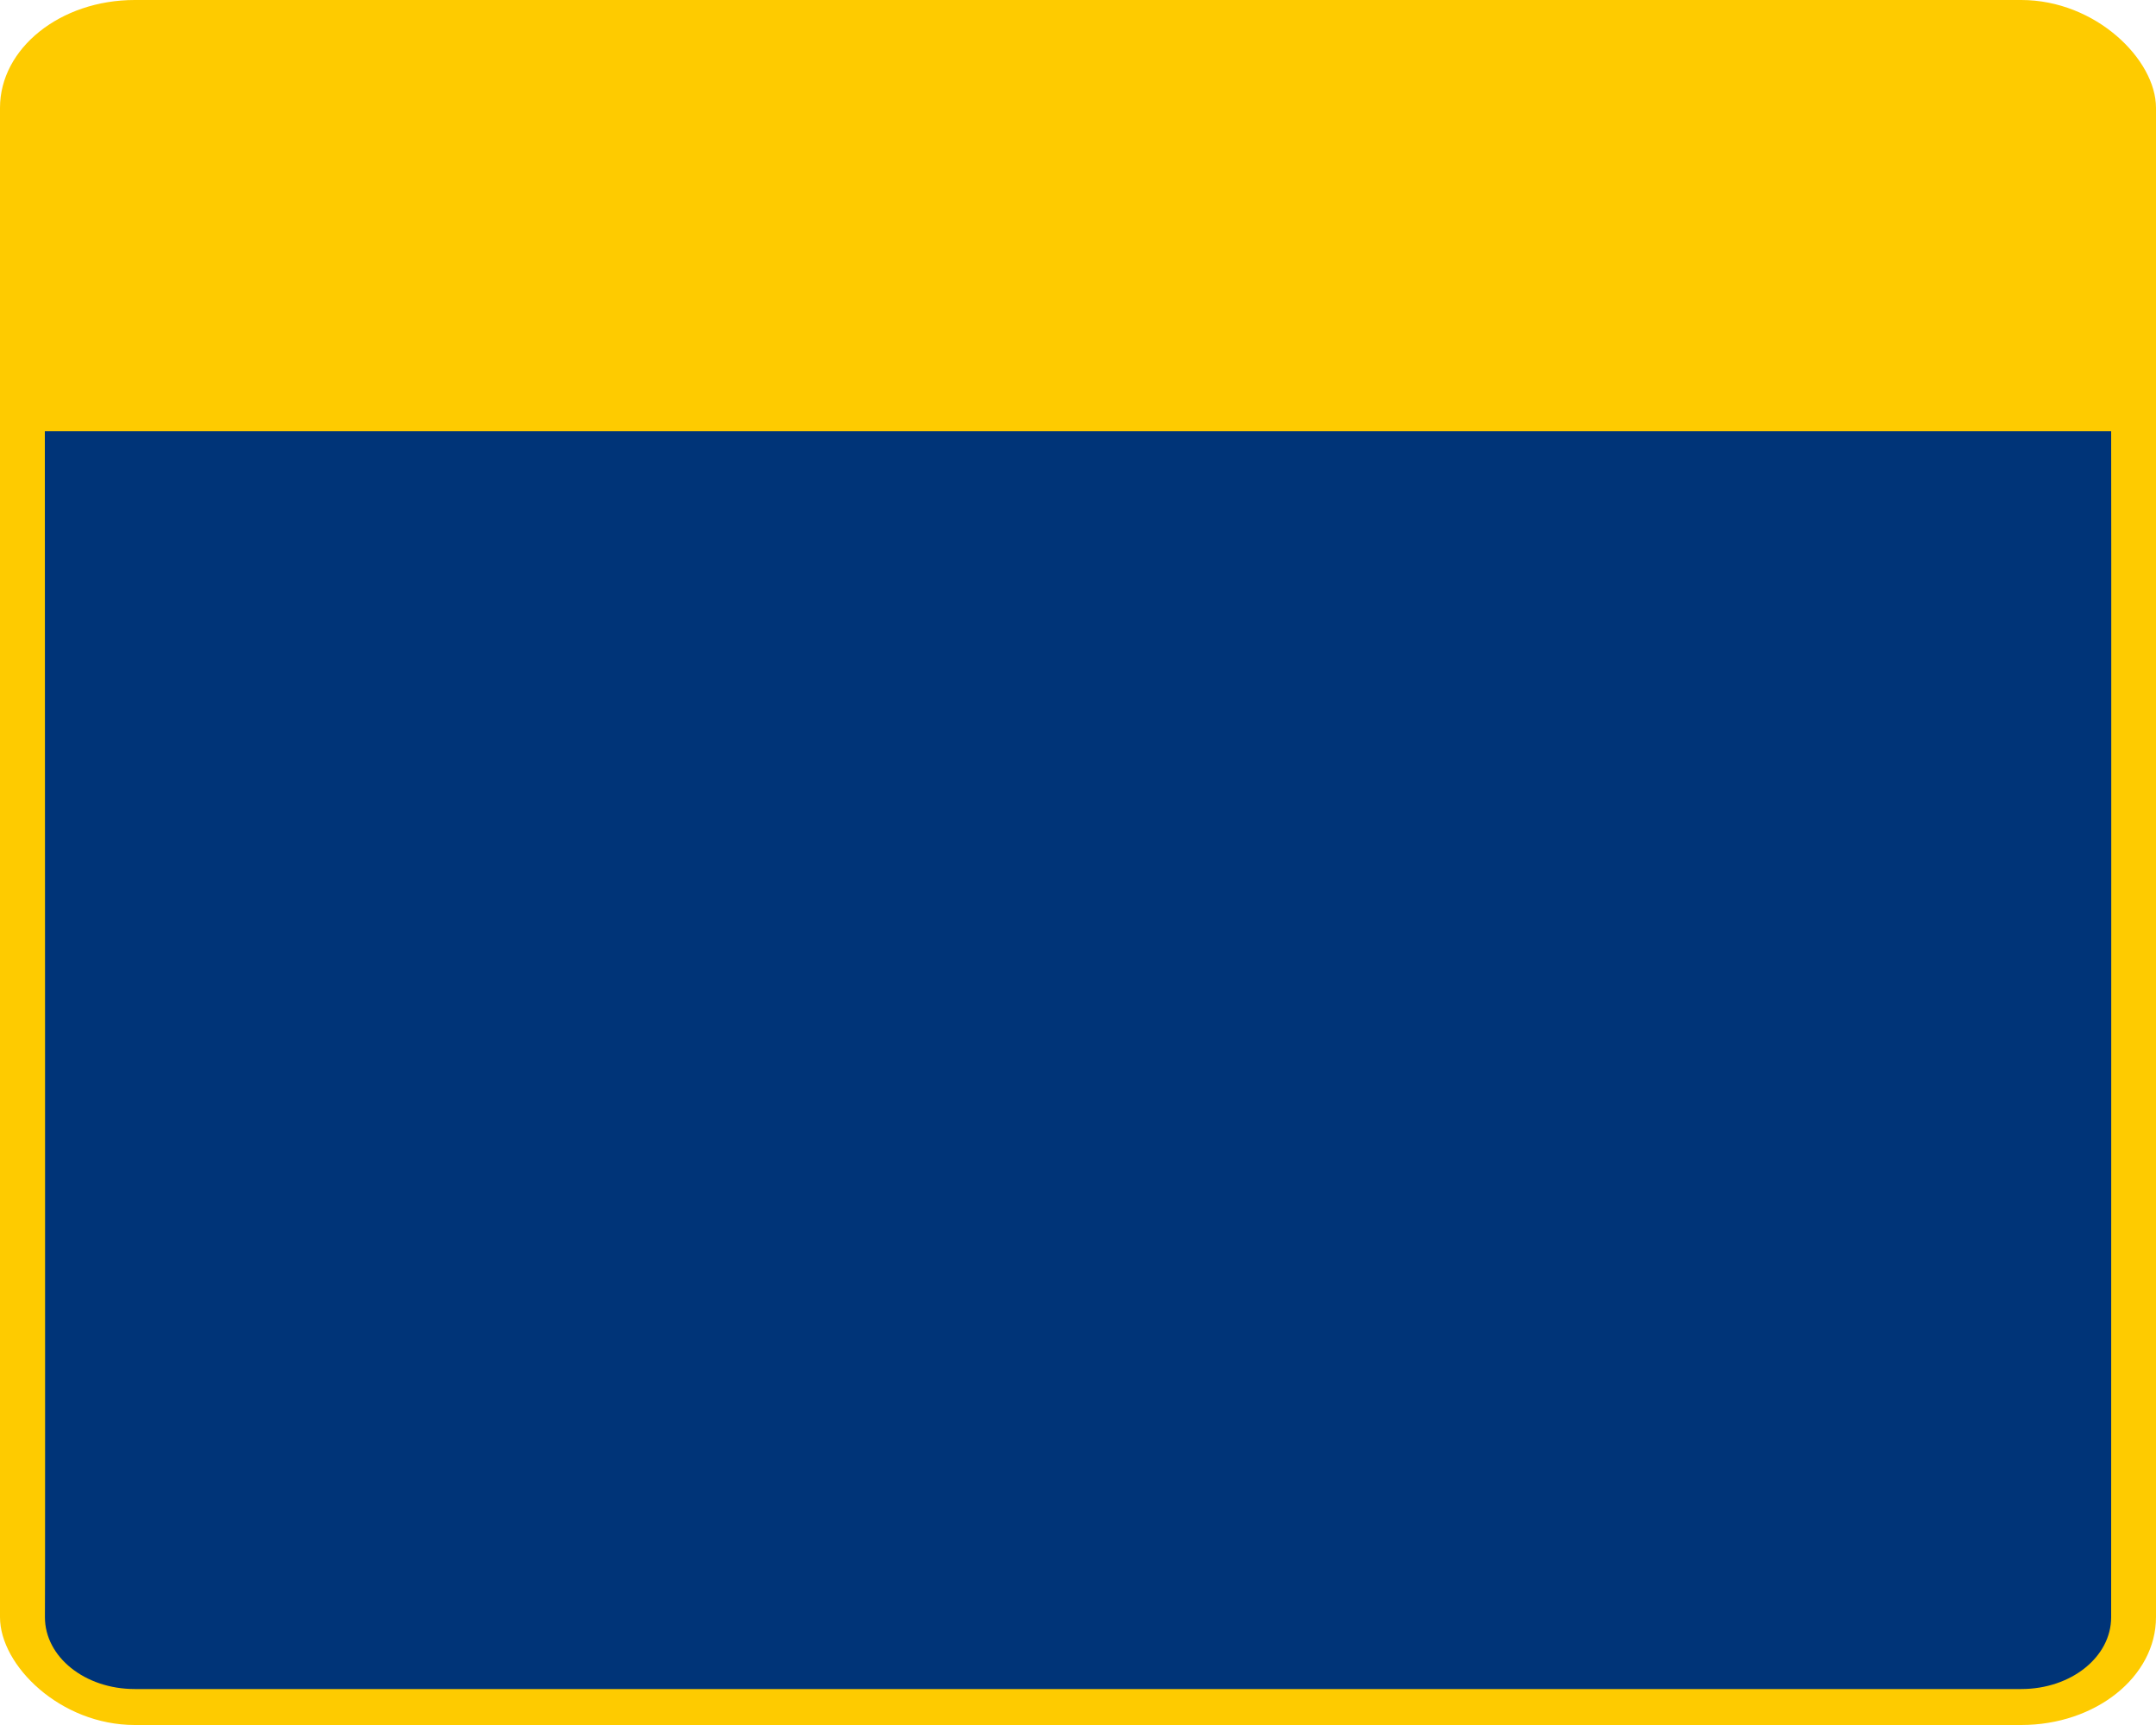 <svg width="25" height="20" xmlns="http://www.w3.org/2000/svg">
 <rect width="25" height="20" rx="1.563" ry="1.25" fill="#fecb00"/>
 <path d="M.52 5h23.96c.003.002 0 9.409 0 13.75 0 .462-.465.833-1.042.833H1.562c-.577 0-1.041-.371-1.041-.833C.526 18.752.52 5 .52 5z" fill="#003478"/>
</svg>
